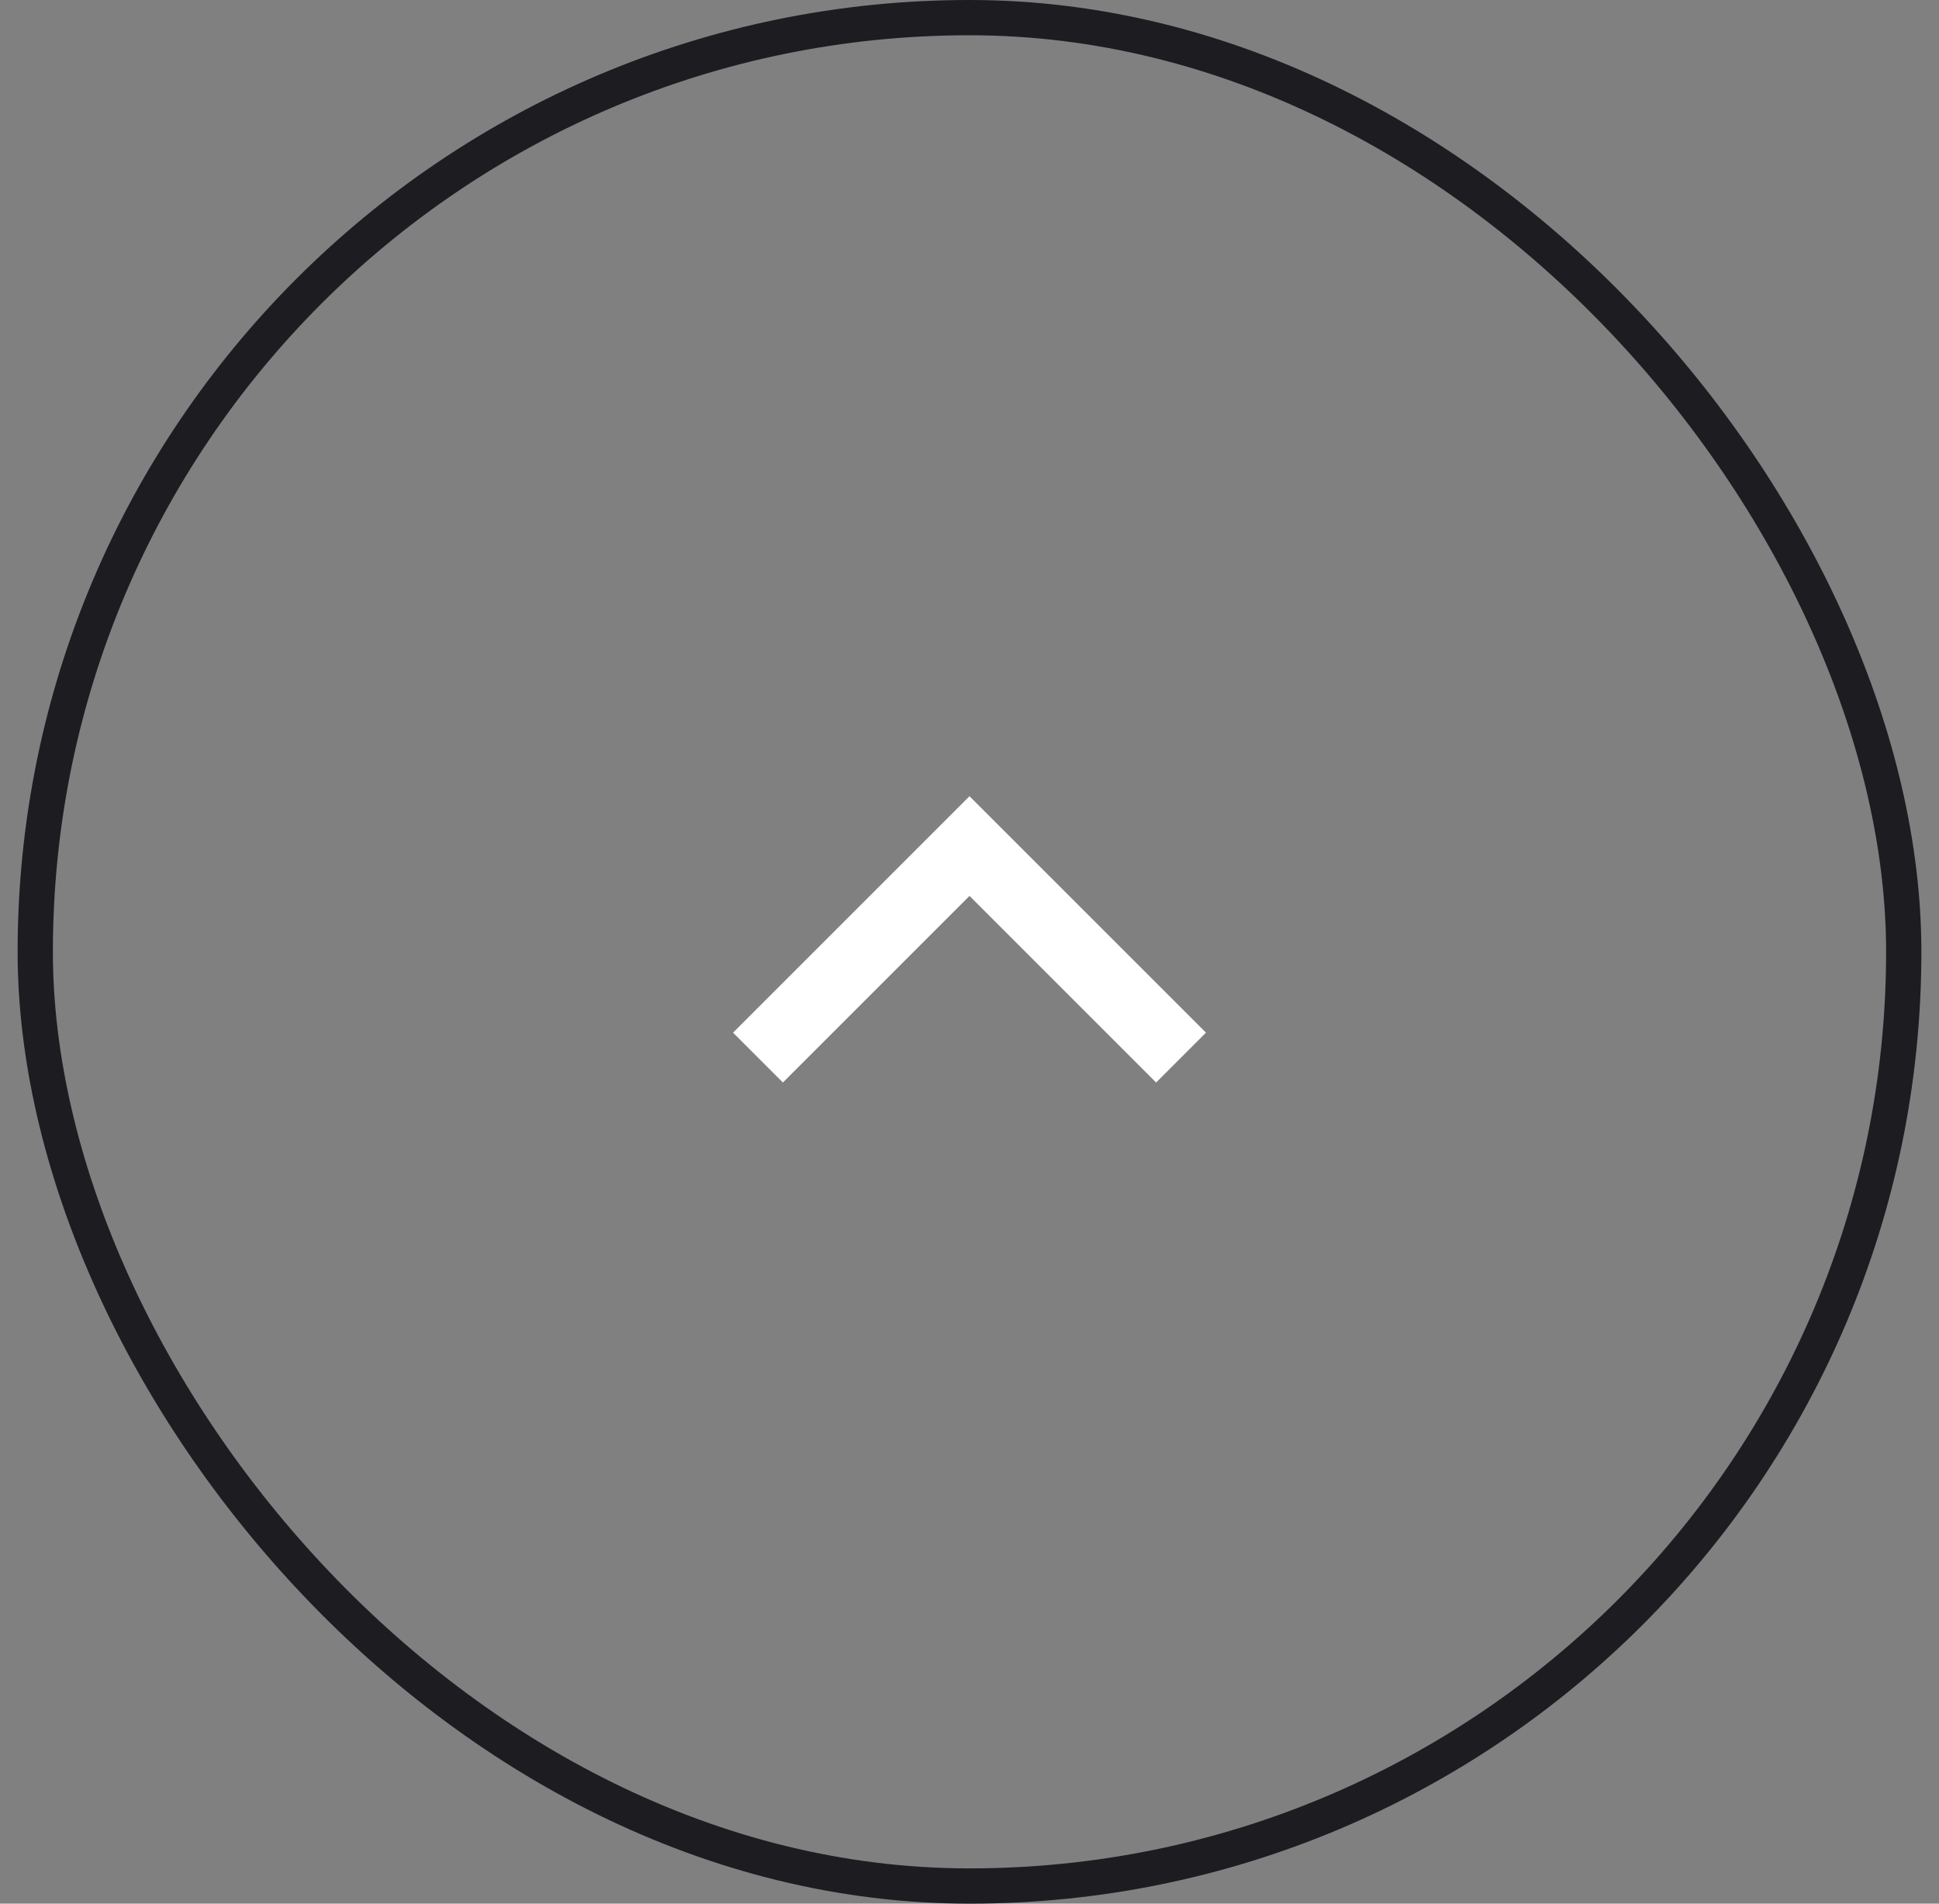<svg width="55" height="54" viewBox="0 0 55 54" fill="none" xmlns="http://www.w3.org/2000/svg">
<rect x="0" y="0" width="55" height="54" fill="#808080" stroke="none"/>
<rect x="1" y="0.5" width="53" height="53" rx="26.5" stroke="#1C1C21"/>
<path d="M33.5 30L27.5 24L21.5 30" stroke="white" stroke-width="2"/>
</svg>
